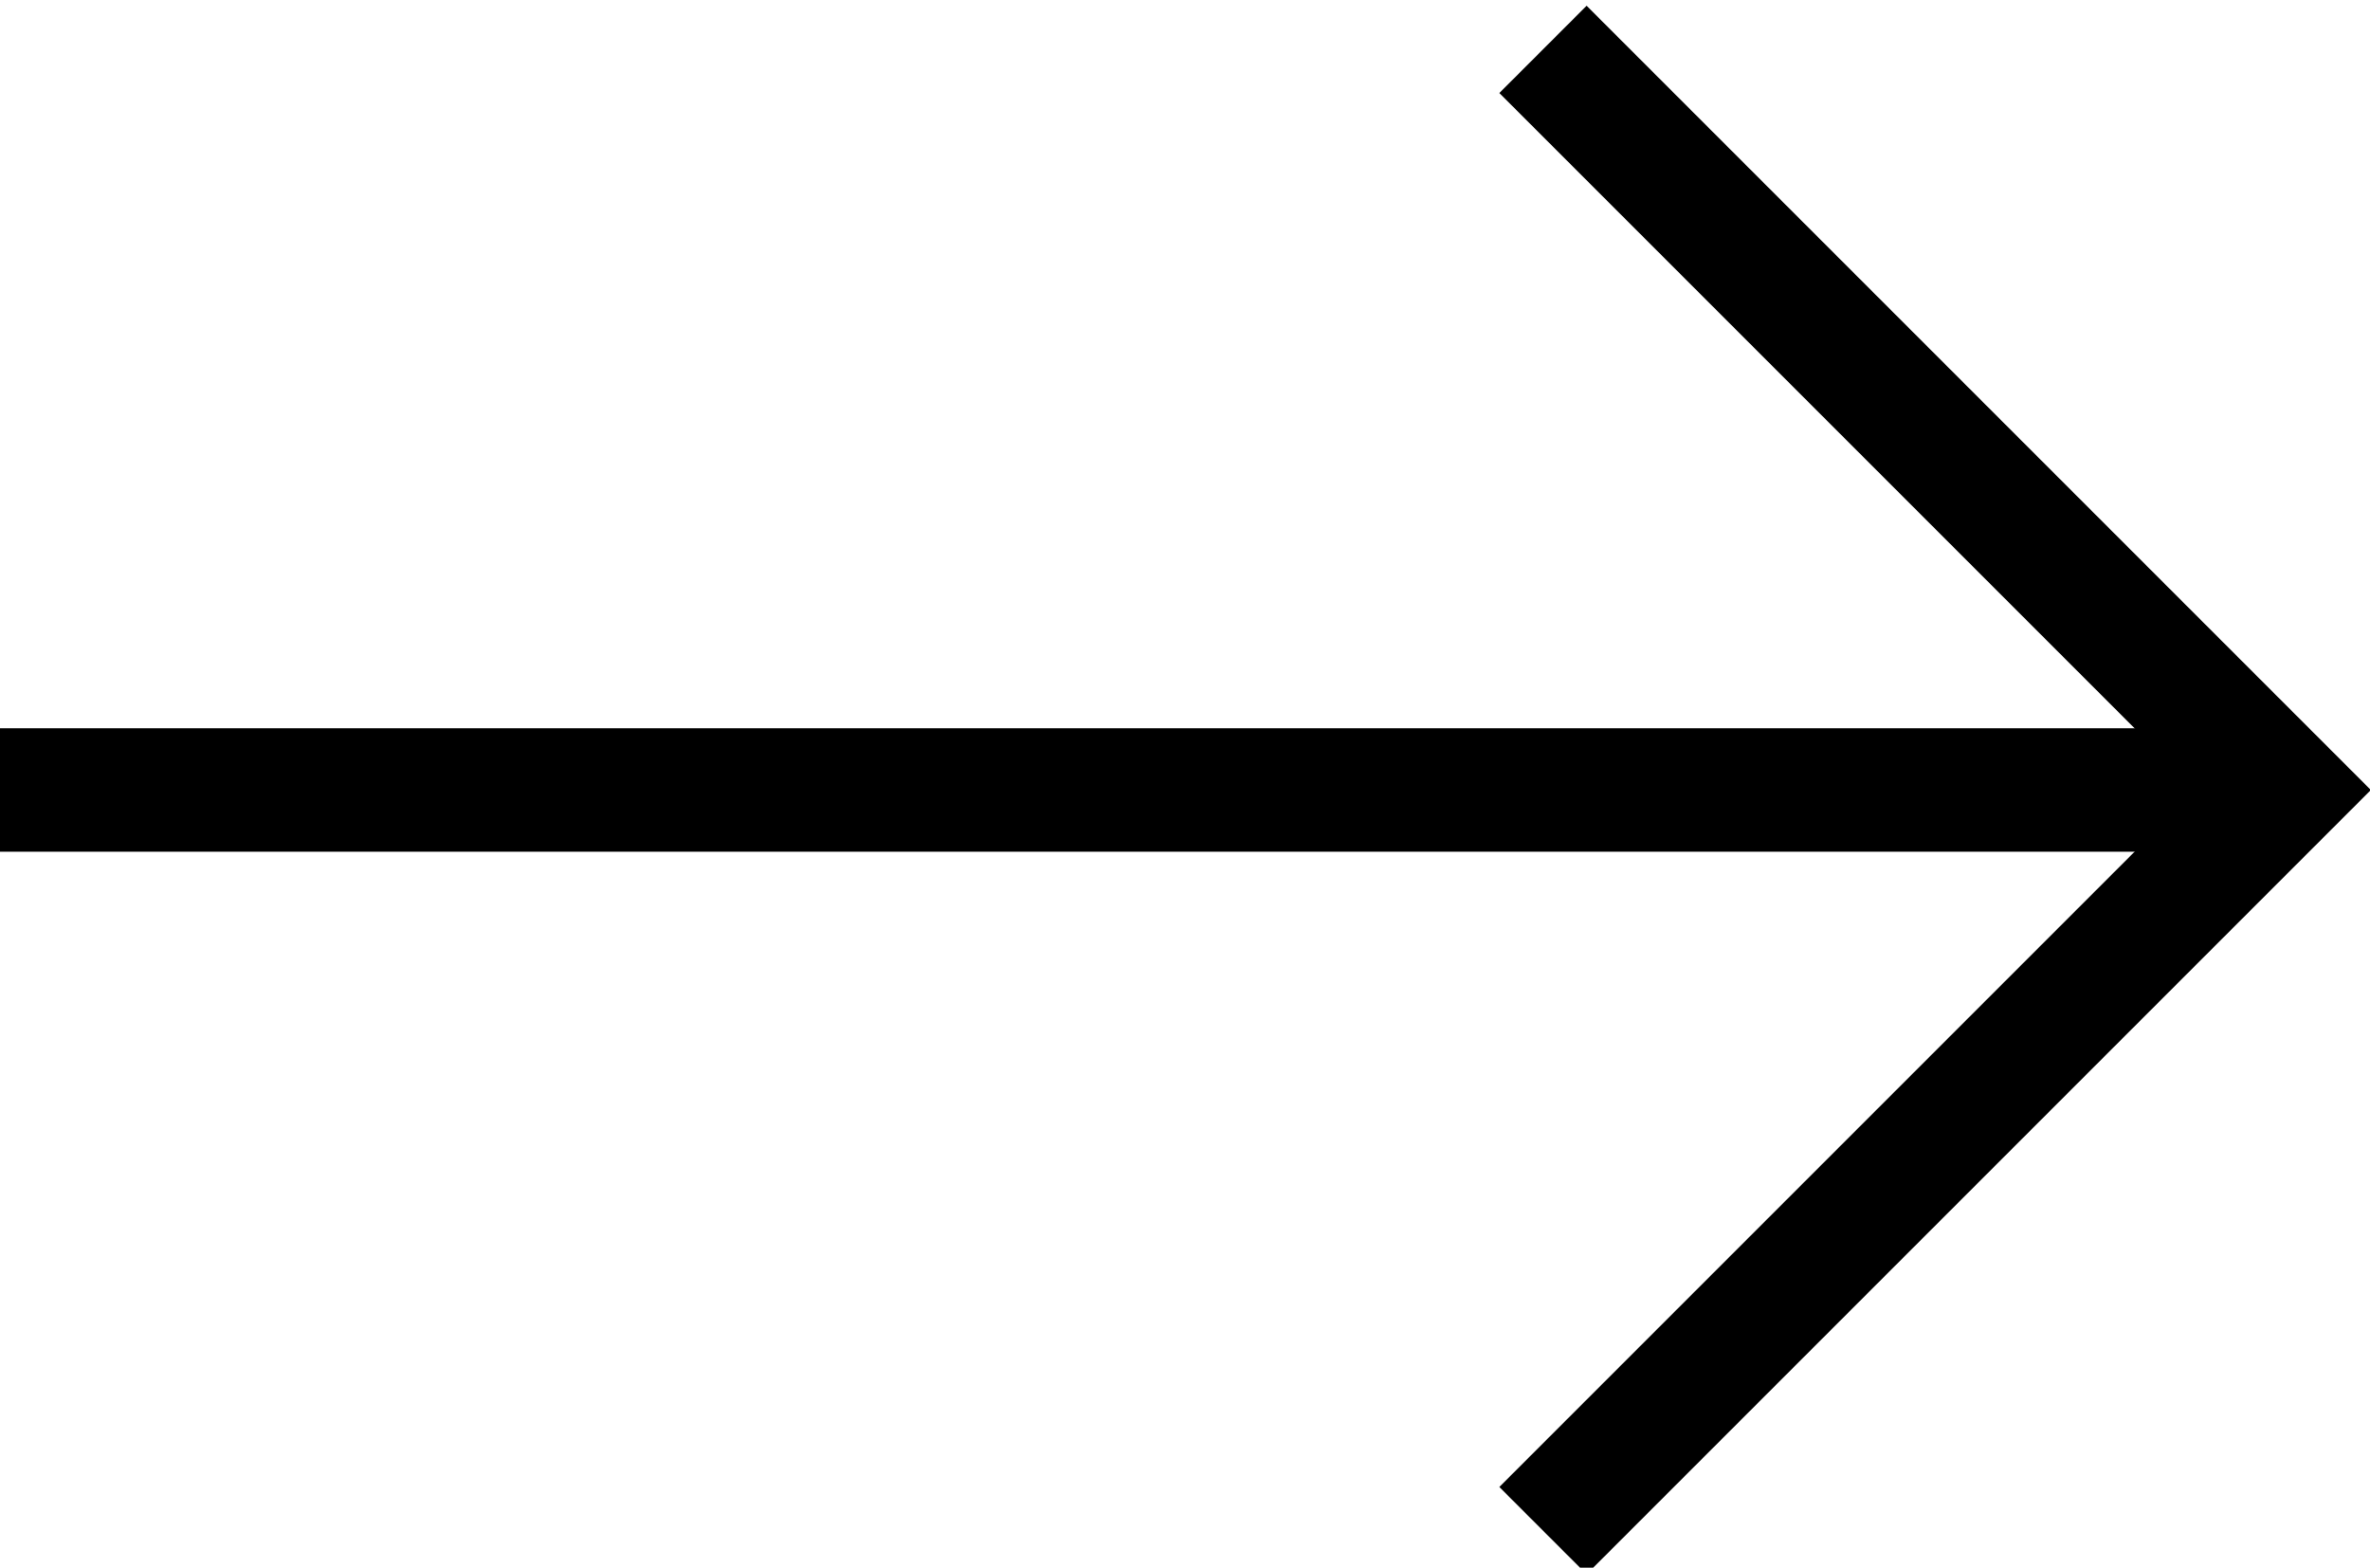 <?xml version="1.0" encoding="utf-8"?>
<svg xmlns="http://www.w3.org/2000/svg" xmlns:xlink="http://www.w3.org/1999/xlink" x="0px" y="0px" width="19.2px" height="12.7px" viewBox="0 0 19.2 12.7" style="enable-background:new 0 0 19.2 12.7;fill: none;stroke: currentColor;" xml:space="preserve">
	<g>
		<g>
			<line x1="18" y1="6.4" x2="0" y2="6.4"/>
		</g>
		<path d="M13,0.6"/>
		<polyline points="12.5,0.4 18.5,6.4 12.5,12.4  "/>
	</g>
</svg>